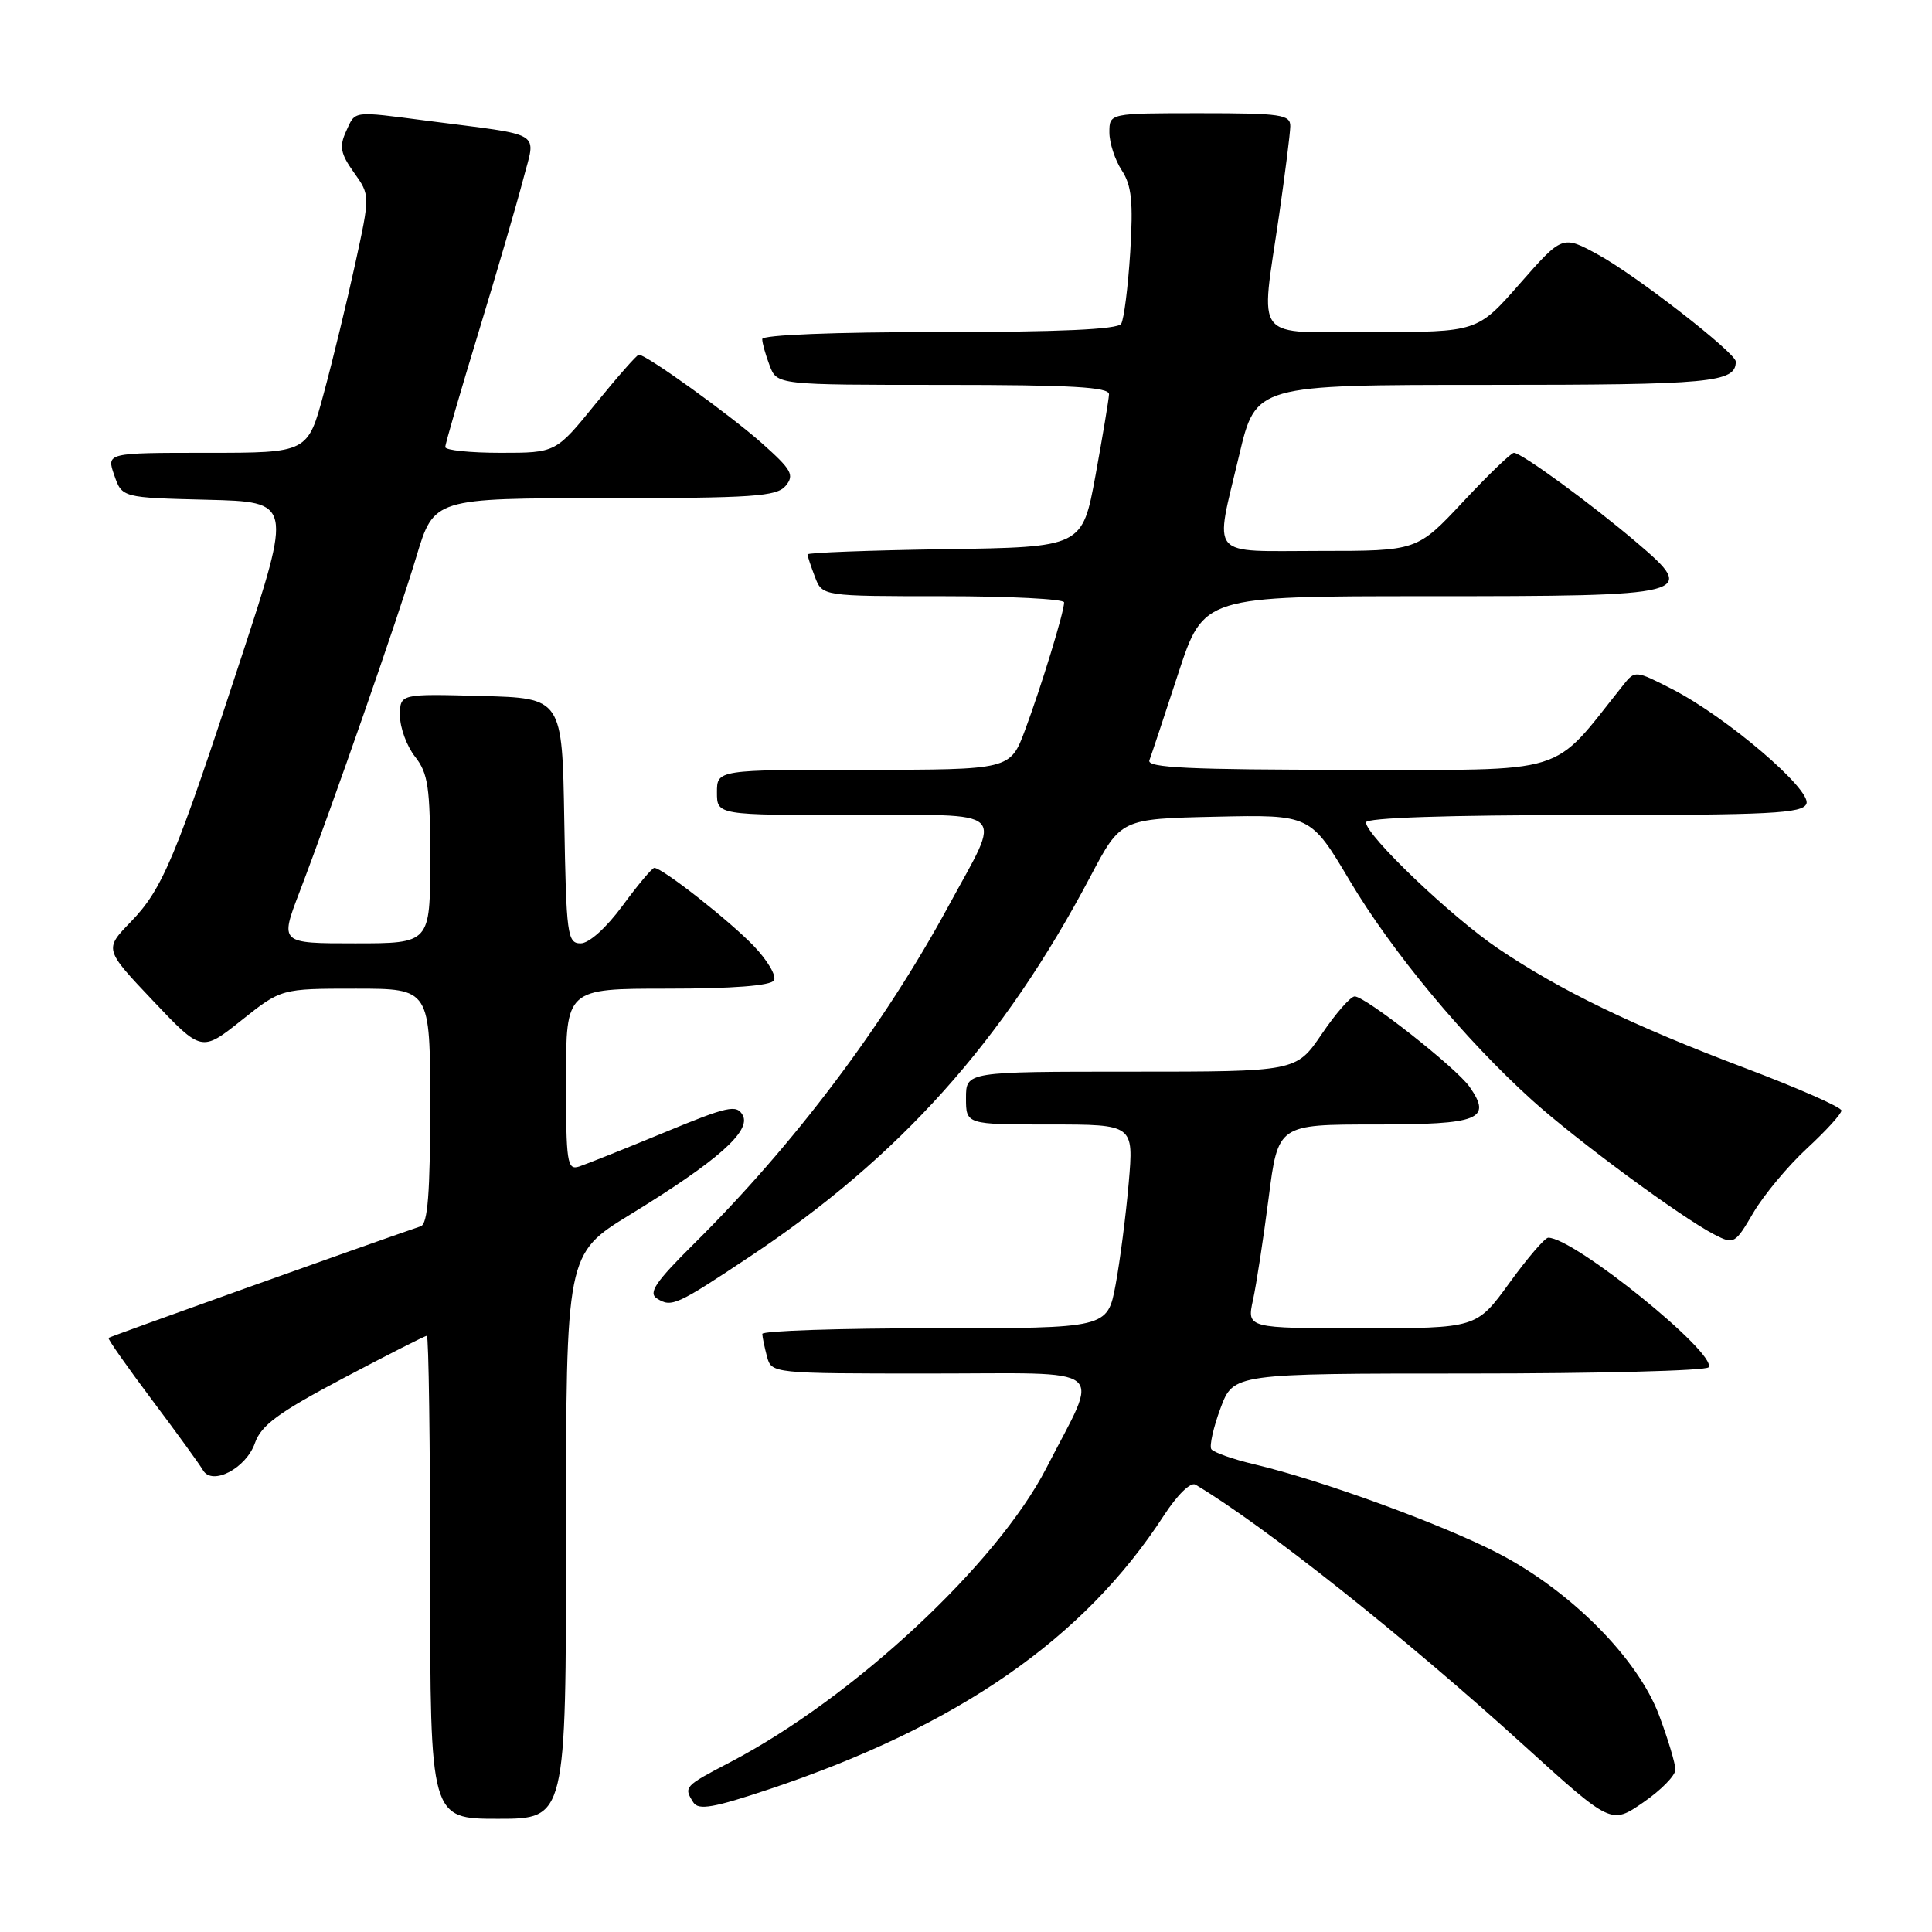 <?xml version="1.0" encoding="UTF-8" standalone="no"?>
<!DOCTYPE svg PUBLIC "-//W3C//DTD SVG 1.1//EN" "http://www.w3.org/Graphics/SVG/1.1/DTD/svg11.dtd" >
<svg xmlns="http://www.w3.org/2000/svg" xmlns:xlink="http://www.w3.org/1999/xlink" version="1.1" viewBox="0 0 256 256">
 <g >
 <path fill="currentColor"
d=" M 222.00 234.49 C 222.00 233.71 221.03 230.47 219.84 227.29 C 217.02 219.75 208.13 210.80 198.50 205.81 C 191.11 201.98 175.06 196.12 166.25 194.04 C 163.36 193.36 160.77 192.44 160.50 192.01 C 160.24 191.57 160.78 189.14 161.72 186.61 C 163.43 182.00 163.43 182.00 194.66 182.00 C 211.83 182.00 226.11 181.63 226.40 181.17 C 227.53 179.33 208.57 164.00 205.15 164.00 C 204.71 164.00 202.39 166.70 200.00 170.00 C 195.65 176.00 195.65 176.00 180.43 176.00 C 165.21 176.00 165.21 176.00 166.03 172.25 C 166.48 170.19 167.41 164.11 168.10 158.75 C 169.35 149.00 169.35 149.00 182.20 149.00 C 196.06 149.00 197.74 148.33 194.72 144.00 C 192.95 141.48 180.91 132.01 179.50 132.03 C 178.95 132.04 176.98 134.29 175.13 137.03 C 171.75 142.00 171.75 142.00 149.88 142.00 C 128.00 142.00 128.00 142.00 128.00 145.50 C 128.00 149.00 128.00 149.00 139.12 149.00 C 150.23 149.00 150.23 149.00 149.56 156.75 C 149.19 161.01 148.41 167.09 147.82 170.25 C 146.74 176.00 146.74 176.00 123.87 176.00 C 111.29 176.00 101.01 176.34 101.01 176.75 C 101.02 177.16 101.30 178.51 101.63 179.75 C 102.23 181.99 102.30 182.00 123.18 182.00 C 147.44 182.00 145.77 180.65 138.66 194.50 C 132.10 207.26 113.05 224.99 96.75 233.50 C 90.65 236.69 90.57 236.77 91.87 238.83 C 92.55 239.90 94.55 239.55 102.02 237.05 C 127.00 228.68 143.65 217.12 154.22 200.81 C 155.98 198.09 157.77 196.34 158.40 196.72 C 167.51 202.14 186.13 216.92 201.99 231.33 C 213.49 241.76 213.49 241.76 217.74 238.83 C 220.08 237.22 222.00 235.27 222.00 234.49 Z  M 75.00 203.58 C 75.00 166.15 75.00 166.15 83.46 160.96 C 95.04 153.87 99.58 149.86 98.41 147.76 C 97.60 146.32 96.43 146.58 88.00 150.07 C 82.77 152.23 77.71 154.25 76.75 154.57 C 75.15 155.09 75.00 154.11 75.00 143.07 C 75.00 131.00 75.00 131.00 88.44 131.00 C 97.04 131.00 102.12 130.61 102.55 129.91 C 102.92 129.32 101.71 127.26 99.86 125.33 C 96.58 121.93 87.76 115.00 86.70 115.00 C 86.41 115.00 84.52 117.25 82.50 120.00 C 80.34 122.94 78.05 125.00 76.94 125.00 C 75.18 125.00 75.03 123.92 74.77 108.75 C 74.50 92.50 74.50 92.50 63.75 92.22 C 53.00 91.93 53.00 91.93 53.00 94.83 C 53.00 96.43 53.90 98.87 55.00 100.27 C 56.73 102.47 57.00 104.33 57.00 113.91 C 57.00 125.00 57.00 125.00 47.04 125.00 C 37.09 125.00 37.09 125.00 39.67 118.25 C 44.07 106.73 52.73 81.88 55.17 73.76 C 57.50 66.02 57.50 66.02 80.13 66.01 C 99.82 66.00 102.93 65.79 104.11 64.37 C 105.29 62.94 104.90 62.24 100.98 58.75 C 96.77 55.00 85.65 47.00 84.65 47.00 C 84.40 47.00 81.83 49.92 78.92 53.50 C 73.65 60.00 73.65 60.00 66.33 60.00 C 62.30 60.00 59.00 59.66 59.00 59.24 C 59.00 58.82 60.99 51.96 63.42 43.99 C 65.85 36.02 68.50 26.92 69.32 23.78 C 71.01 17.23 72.31 18.04 56.68 16.01 C 46.54 14.70 47.13 14.62 45.85 17.42 C 44.94 19.42 45.12 20.36 46.90 22.86 C 49.05 25.87 49.05 25.87 47.05 35.03 C 45.95 40.06 44.09 47.74 42.91 52.09 C 40.78 60.00 40.78 60.00 27.44 60.00 C 14.10 60.00 14.10 60.00 15.14 62.97 C 16.17 65.94 16.17 65.94 27.45 66.22 C 38.72 66.50 38.72 66.50 32.01 87.00 C 23.27 113.69 21.56 117.78 17.34 122.14 C 13.81 125.78 13.81 125.78 20.26 132.59 C 26.71 139.40 26.71 139.40 31.99 135.20 C 37.26 131.00 37.26 131.00 47.13 131.00 C 57.00 131.00 57.00 131.00 57.00 146.53 C 57.00 158.06 56.68 162.17 55.75 162.49 C 48.73 164.88 14.56 177.10 14.38 177.28 C 14.25 177.41 16.85 181.11 20.15 185.51 C 23.45 189.90 26.48 194.08 26.89 194.80 C 28.10 196.92 32.61 194.57 33.78 191.21 C 34.60 188.86 36.89 187.17 45.45 182.64 C 51.32 179.54 56.31 177.00 56.56 177.00 C 56.80 177.00 57.00 191.40 57.00 209.00 C 57.00 241.00 57.00 241.00 66.00 241.00 C 75.00 241.00 75.00 241.00 75.00 203.58 Z  M 99.38 166.49 C 119.24 153.28 132.98 137.94 144.51 116.09 C 148.52 108.50 148.52 108.50 161.08 108.22 C 173.64 107.94 173.64 107.94 178.86 116.72 C 184.44 126.11 194.07 137.70 203.00 145.77 C 208.86 151.06 222.74 161.30 227.16 163.58 C 229.76 164.92 229.90 164.84 232.34 160.67 C 233.73 158.32 236.92 154.49 239.43 152.17 C 241.94 149.85 244.00 147.60 244.00 147.15 C 244.00 146.71 238.26 144.18 231.25 141.53 C 216.32 135.89 206.82 131.29 198.50 125.68 C 192.32 121.51 181.00 110.70 181.00 108.97 C 181.00 108.36 191.80 108.00 209.89 108.00 C 234.68 108.00 238.87 107.79 239.36 106.50 C 240.07 104.65 228.77 95.00 221.58 91.32 C 216.70 88.82 216.65 88.81 215.08 90.78 C 205.38 102.93 208.40 102.00 178.80 102.00 C 157.64 102.00 151.93 101.73 152.30 100.75 C 152.56 100.06 154.28 94.89 156.12 89.25 C 159.48 79.00 159.48 79.00 189.05 79.00 C 224.43 79.00 225.05 78.84 216.84 71.86 C 210.79 66.71 201.59 60.00 200.60 60.00 C 200.23 60.00 197.20 62.92 193.85 66.50 C 187.77 73.00 187.77 73.00 174.89 73.00 C 159.92 73.00 160.92 74.19 164.20 60.31 C 166.40 51.00 166.40 51.00 197.00 51.00 C 226.79 51.00 230.00 50.70 230.00 47.91 C 230.00 46.76 216.79 36.49 211.77 33.75 C 207.03 31.16 207.03 31.16 201.39 37.58 C 195.76 44.00 195.76 44.00 181.88 44.00 C 165.76 44.00 167.01 45.57 169.49 28.50 C 170.28 23.00 170.95 17.71 170.97 16.75 C 171.00 15.18 169.77 15.00 159.00 15.00 C 147.00 15.00 147.00 15.00 147.00 17.54 C 147.00 18.93 147.74 21.20 148.64 22.57 C 149.95 24.58 150.17 26.74 149.76 33.44 C 149.47 38.05 148.93 42.31 148.56 42.91 C 148.10 43.65 140.32 44.00 124.44 44.00 C 110.57 44.00 101.00 44.38 101.00 44.93 C 101.00 45.45 101.44 47.02 101.98 48.43 C 102.95 51.00 102.95 51.00 124.98 51.00 C 141.96 51.00 146.99 51.29 146.95 52.25 C 146.92 52.94 146.11 57.77 145.16 63.00 C 143.41 72.50 143.41 72.50 125.21 72.77 C 115.19 72.92 107.00 73.23 107.00 73.46 C 107.00 73.68 107.44 75.02 107.98 76.43 C 108.95 79.00 108.95 79.00 124.98 79.00 C 133.79 79.00 141.00 79.37 141.00 79.82 C 141.00 81.10 137.98 90.95 135.82 96.75 C 133.86 102.00 133.86 102.00 114.43 102.00 C 95.00 102.00 95.00 102.00 95.00 105.00 C 95.00 108.00 95.00 108.00 113.07 108.00 C 134.01 108.00 132.83 106.88 125.71 120.00 C 117.11 135.87 105.20 151.69 91.95 164.81 C 86.87 169.85 85.87 171.31 87.04 172.05 C 88.97 173.28 89.62 172.99 99.38 166.49 Z "/>
</g>
</svg>